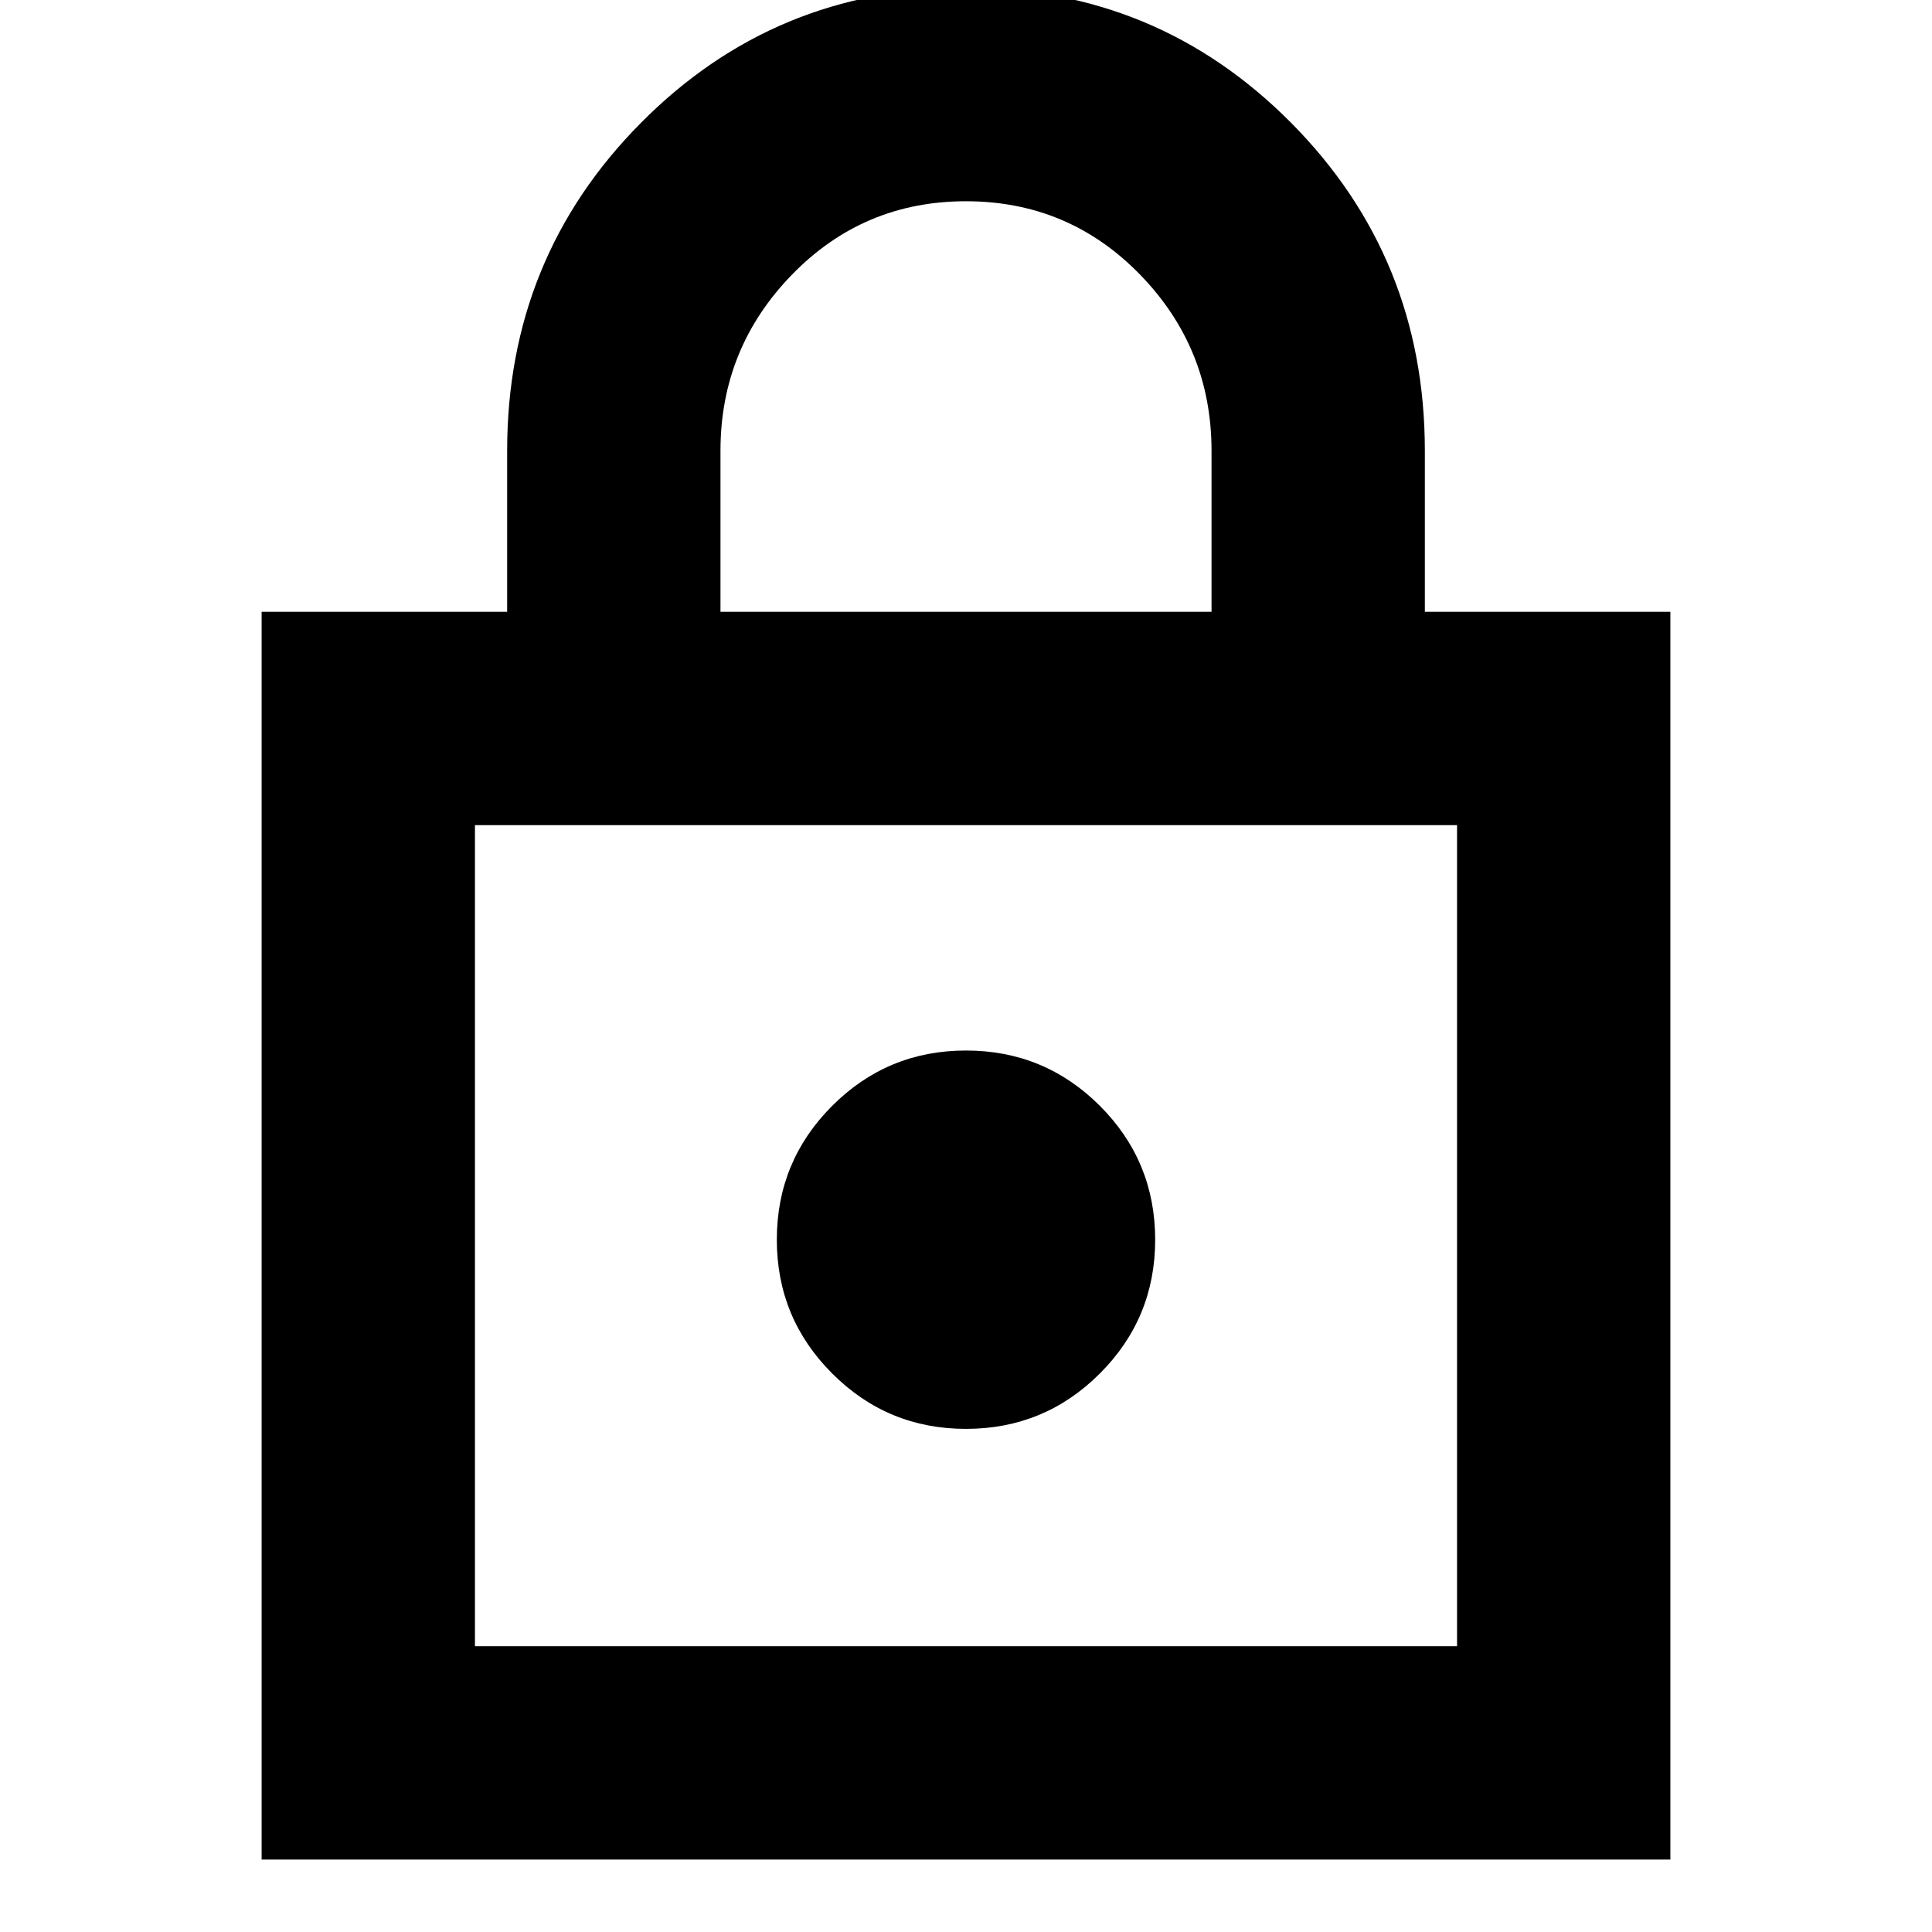 <svg xmlns="http://www.w3.org/2000/svg" height="24" width="24"><path d="M3.25 23.1V7.6H6.3v-2q0-2.4 1.663-4.075Q9.625-.15 12-.15t4.038 1.675Q17.7 3.2 17.7 5.6v2h3.05v15.5Zm5.7-15.5h6.1v-2q0-1.275-.887-2.188Q13.275 2.5 12 2.5t-2.162.912Q8.95 4.325 8.95 5.6ZM5.9 20.45h12.2v-10.2H5.9Zm6.1-2.7q.975 0 1.663-.688.687-.687.687-1.662 0-.975-.687-1.663-.688-.687-1.663-.687-.975 0-1.662.687-.688.688-.688 1.663 0 .975.688 1.662.687.688 1.662.688Zm-6.1 2.7v-10.2 10.2Z"/></svg>